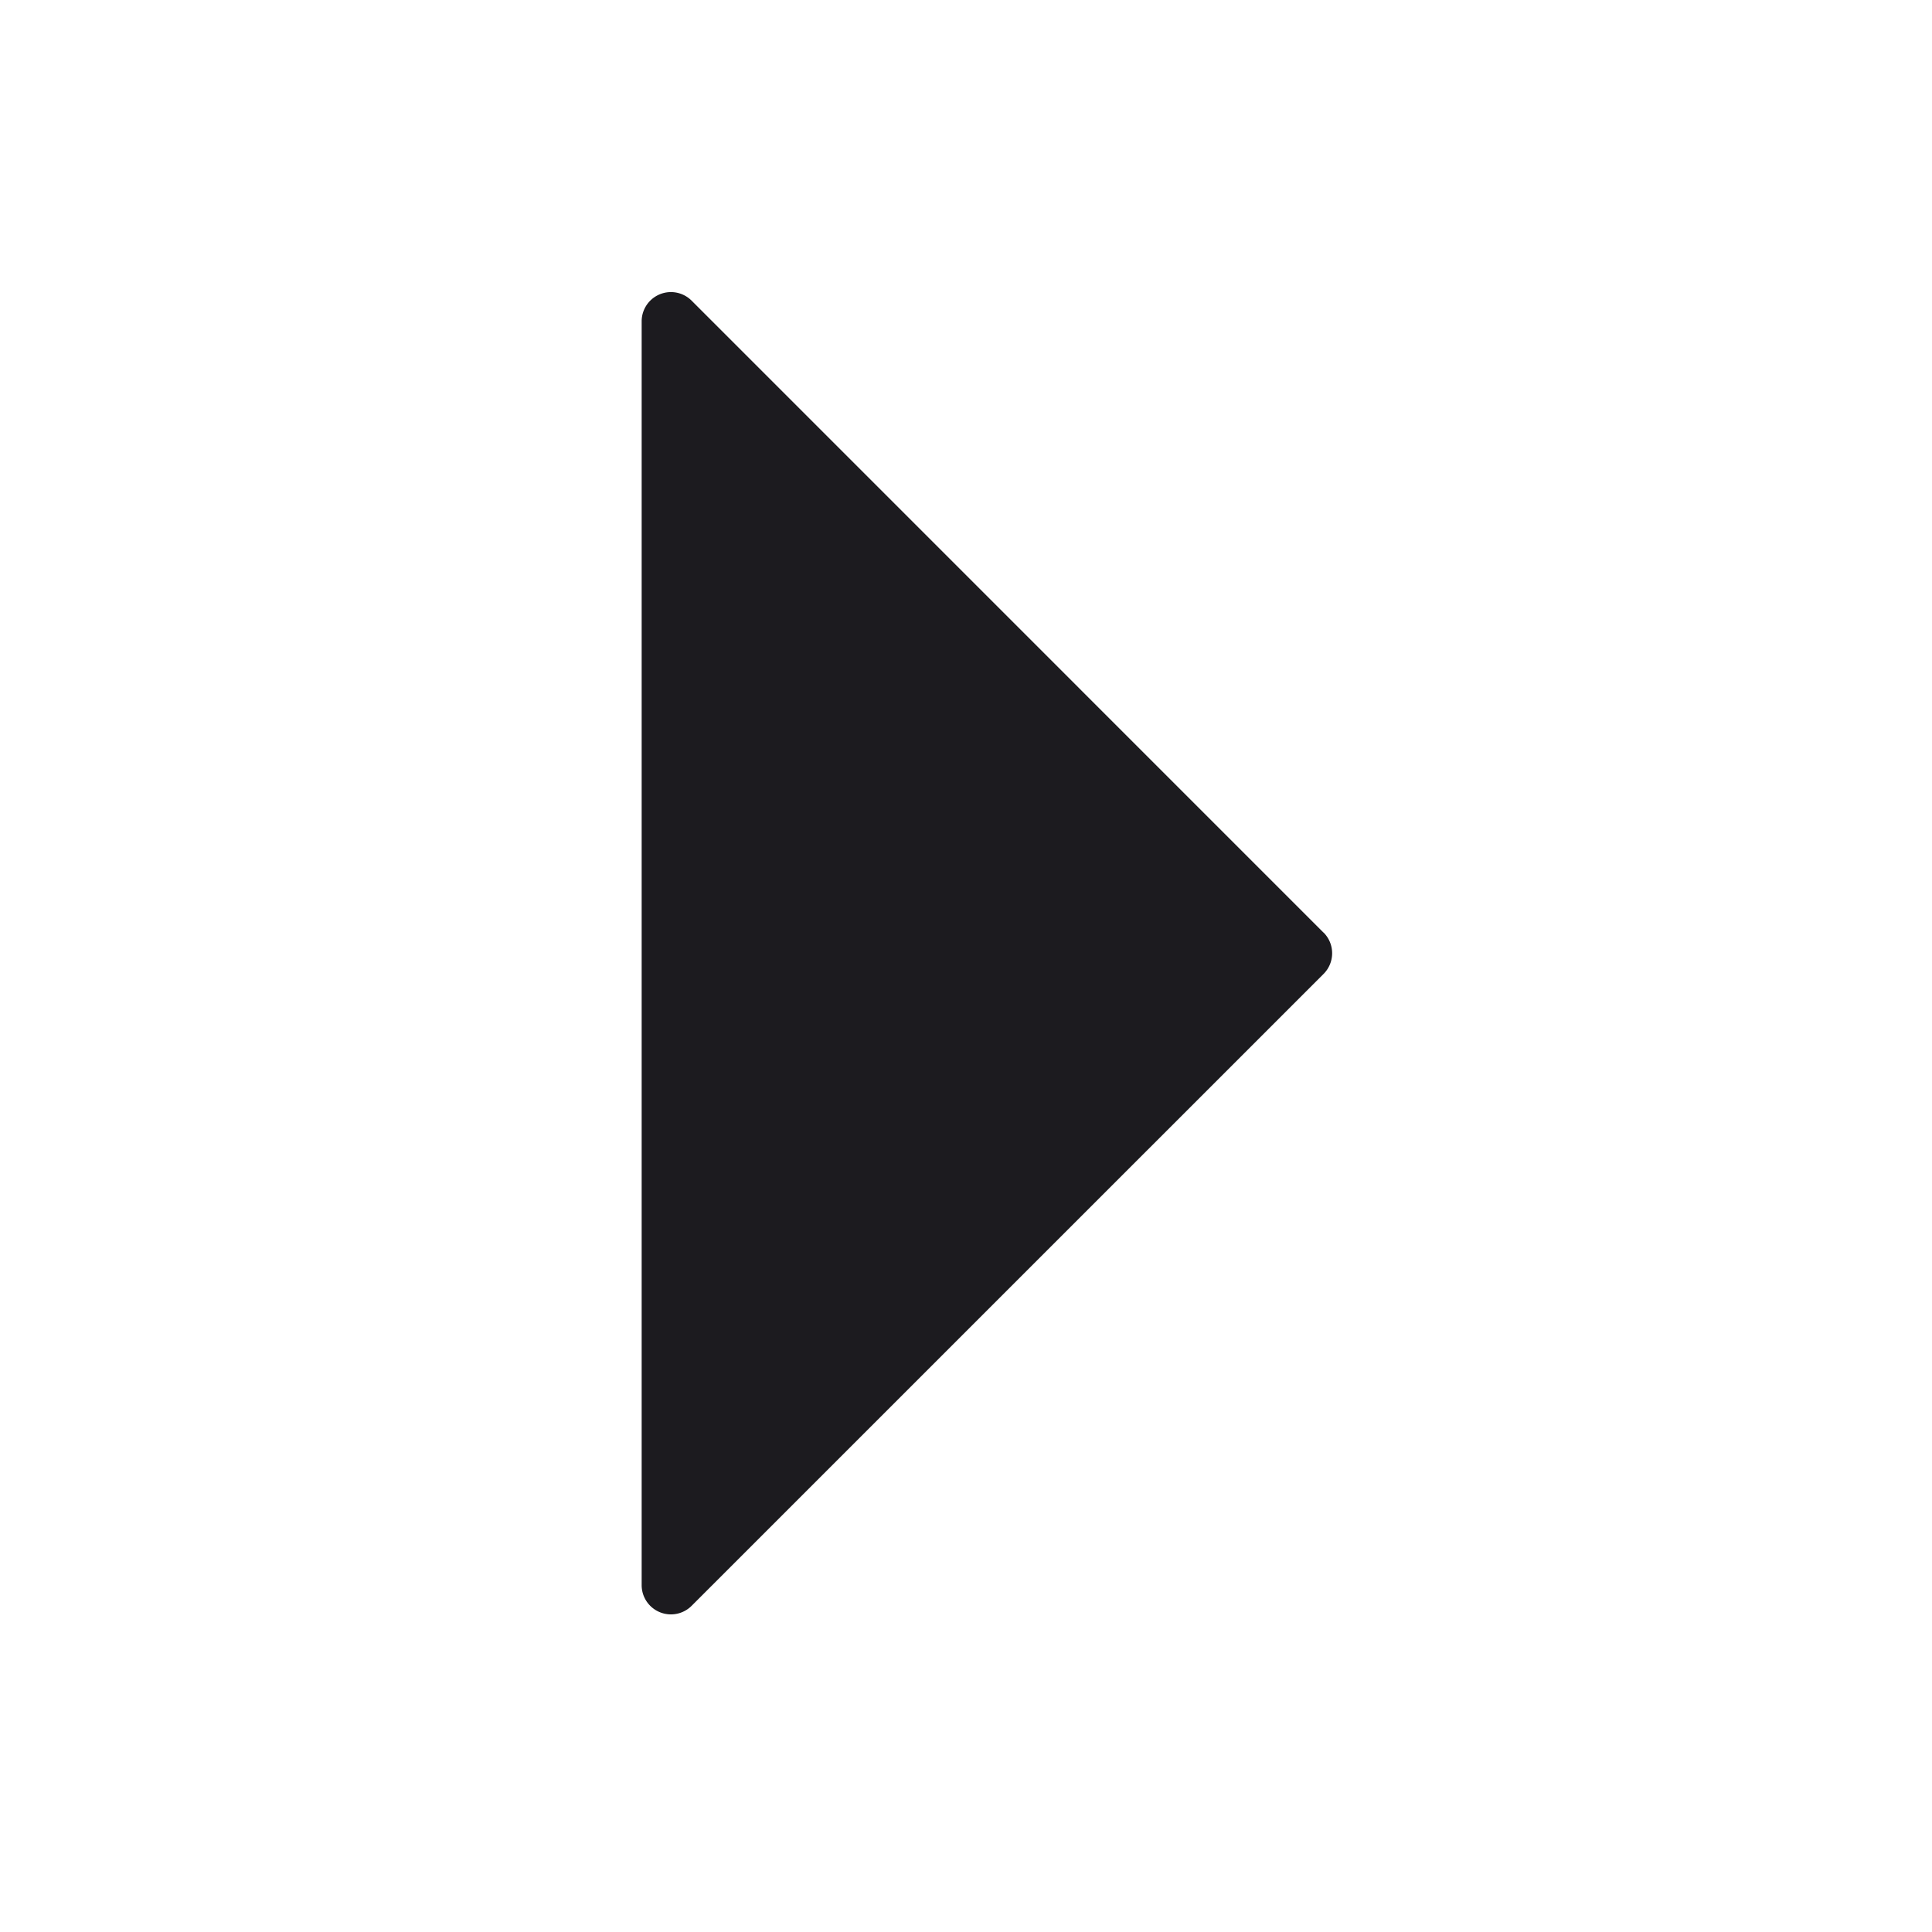 <svg width="33" height="33" fill="none" xmlns="http://www.w3.org/2000/svg"><path d="M22.607 15.93 11.814 5.136a.5.5 0 0 0-.854.353v21.586a.5.5 0 0 0 .854.353l10.793-10.792a.5.5 0 0 0 0-.708Z" fill="#1C1B1F"/></svg>
